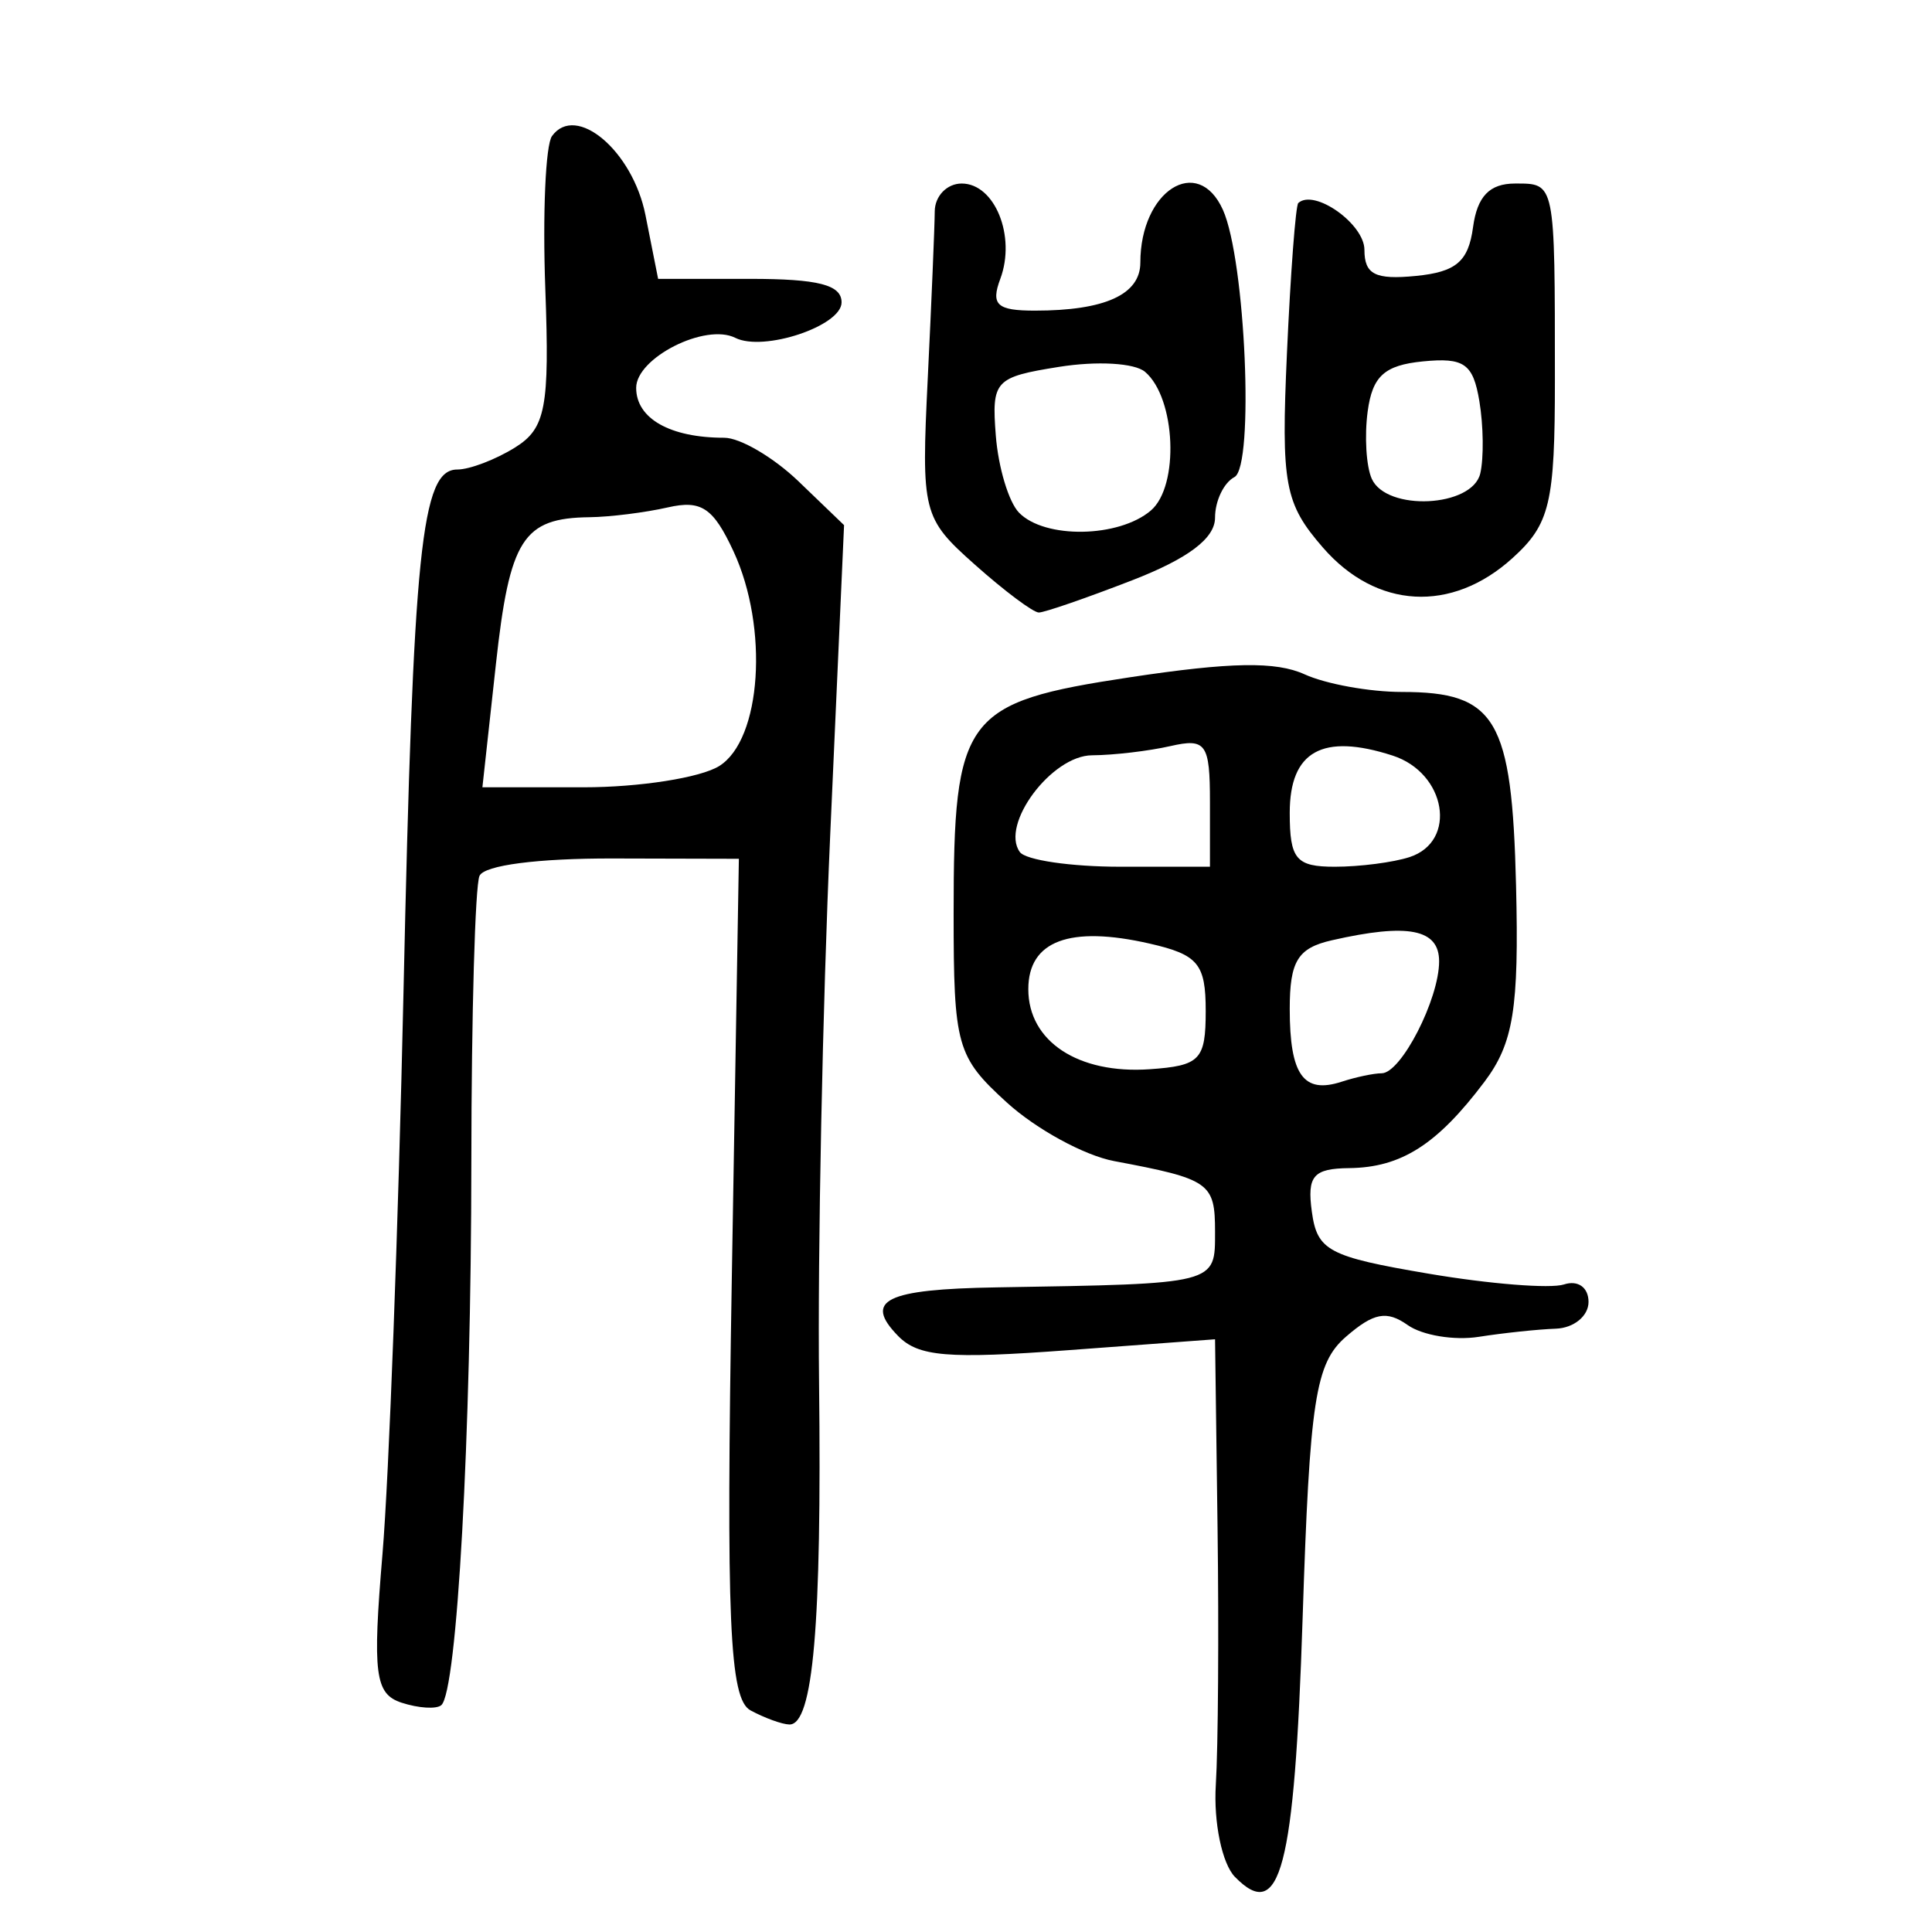 <?xml version="1.0" encoding="UTF-8" standalone="no"?>
<!-- Created with Inkscape (http://www.inkscape.org/) -->

<svg
   xmlns:dc="http://purl.org/dc/elements/1.1/"
   xmlns:cc="http://creativecommons.org/ns#"
   xmlns:rdf="http://www.w3.org/1999/02/22-rdf-syntax-ns#"
   xmlns:svg="http://www.w3.org/2000/svg"
   xmlns="http://www.w3.org/2000/svg"
   xmlns:sodipodi="http://sodipodi.sourceforge.net/DTD/sodipodi-0.dtd"
   xmlns:inkscape="http://www.inkscape.org/namespaces/inkscape"
   width="300"
   height="300"
   id="svg2"
   version="1.1"
   inkscape:version="0.48.4 r9939"
   sodipodi:docname="dessin.svg">
  <defs
     id="defs4" />
  <sodipodi:namedview
     id="base"
     pagecolor="#ffffff"
     bordercolor="#666666"
     borderopacity="1.0"
     inkscape:pageopacity="0.0"
     inkscape:pageshadow="2"
     inkscape:zoom="1.979899"
     inkscape:cx="73.020464"
     inkscape:cy="149.14493"
     inkscape:document-units="px"
     inkscape:current-layer="layer1"
     showgrid="false"
     inkscape:window-width="1215"
     inkscape:window-height="1000"
     inkscape:window-x="65"
     inkscape:window-y="24"
     inkscape:window-maximized="1" />
  <g
     inkscape:label="Calque 1"
     inkscape:groupmode="layer"
     id="layer1"
     transform="translate(0,-752.362)">
    <path
       style="fill:#000000"
       d="m 191.758,1043.805 c -1.995,-2.045 -3.33,-8.476 -2.967,-14.291 0.363,-5.815 0.484,-23.761 0.27,-39.881 l -0.389,-29.308 -22.711,1.686 c -18.818,1.397 -23.362,1.018 -26.509,-2.208 -5.405,-5.541 -1.934,-7.253 15.282,-7.538 34.412,-0.569 33.938,-0.449 33.938,-8.65 0,-7.603 -0.81,-8.169 -15.664,-10.96 -4.628,-0.87 -12.131,-4.965 -16.672,-9.102 -7.788,-7.094 -8.257,-8.761 -8.257,-29.349 0,-30.688 1.555,-32.772 27.366,-36.674 15.68,-2.371 22.675,-2.489 27.135,-0.458 3.305,1.505 10.102,2.736 15.105,2.736 14.634,0 17.093,4.169 17.727,30.062 0.468,19.112 -0.4,24.487 -4.923,30.494 -7.329,9.731 -12.905,13.287 -20.987,13.381 -5.581,0.065 -6.561,1.211 -5.799,6.775 0.829,6.05 2.581,6.979 18.125,9.617 9.464,1.606 18.924,2.359 21.022,1.674 2.178,-0.711 3.815,0.456 3.815,2.719 0,2.181 -2.283,4.047 -5.074,4.148 -2.791,0.101 -8.181,0.671 -11.978,1.267 -3.797,0.596 -8.761,-0.227 -11.031,-1.831 -3.258,-2.301 -5.277,-1.918 -9.586,1.817 -4.756,4.122 -5.622,9.755 -6.729,43.775 -1.267,38.927 -3.465,47.316 -10.506,40.098 z m 22.781,-124.784 c 3.021,0 8.927,-11.503 8.927,-17.386 0,-5.022 -4.82,-5.966 -16.672,-3.263 -5.282,1.204 -6.524,3.234 -6.524,10.657 0,10.252 2.13,13.239 8.059,11.302 2.207,-0.721 5.002,-1.31 6.21,-1.31 z m -27.317,-9.691 c 0,-7.311 -1.18,-8.727 -8.699,-10.446 -12.428,-2.841 -18.847,-0.43 -18.847,7.079 0,8.1 7.736,13.202 18.847,12.429 7.835,-0.545 8.699,-1.444 8.699,-9.062 z m 0.659,-32.45 c 0,-9.046 -0.623,-9.926 -6.129,-8.669 -3.371,0.77 -8.855,1.415 -12.187,1.433 -6.277,0.035 -14.288,10.776 -11.204,15.022 0.912,1.255 7.927,2.282 15.589,2.282 l 13.931,0 0,-10.068 z m 30.999,8.571 c 7.471,-2.439 5.693,-13.07 -2.637,-15.764 -10.884,-3.521 -15.973,-0.689 -15.973,8.891 0,7.209 0.973,8.371 7.012,8.371 3.856,0 9.076,-0.674 11.598,-1.498 z M 116.536,1017.946 c -3.276,-1.765 -3.798,-13.872 -2.9,-67.192 l 1.096,-65.039 -19.518,-0.049 c -11.717,-0.029 -20.013,1.05 -20.757,2.699 -0.682,1.511 -1.251,21.517 -1.266,44.457 -0.026,42.753 -2.214,82.23 -4.671,84.32 -0.759,0.646 -3.532,0.472 -6.161,-0.386 -4.136,-1.351 -4.535,-4.466 -2.964,-23.126 0.999,-11.861 2.463,-50.986 3.253,-86.945 1.52,-69.195 2.775,-81.416 8.359,-81.416 1.91,0 5.942,-1.536 8.96,-3.414 4.767,-2.966 5.385,-6.203 4.707,-24.637 -0.429,-11.672 0.039,-22.351 1.041,-23.731 3.731,-5.137 12.533,2.308 14.512,12.275 l 1.966,9.901 14.243,0 c 10.646,0 14.243,0.923 14.243,3.654 0,3.666 -12.123,7.707 -16.508,5.503 -4.635,-2.33 -15.387,3.099 -15.387,7.77 0,4.763 5.264,7.745 13.673,7.745 2.475,0 7.674,3.053 11.554,6.785 l 7.054,6.785 -2.152,48.11 c -1.183,26.46 -1.962,64.763 -1.729,85.117 0.429,37.566 -0.92,53.075 -4.61,53.006 -1.124,-0.02 -3.841,-1.007 -6.039,-2.191 z m -4.86,-146.632 c 6.569,-4.087 7.727,-21.48 2.22,-33.344 -3.142,-6.768 -4.994,-8.006 -10.2,-6.818 -3.499,0.798 -8.971,1.484 -12.161,1.523 -10.328,0.127 -12.399,3.379 -14.531,22.817 l -2.097,19.121 15.734,0 c 8.654,0 18.119,-1.484 21.035,-3.298 z m 39.693,-31.281 c -8.115,-7.226 -8.326,-8.062 -7.304,-28.989 0.579,-11.852 1.066,-23.492 1.082,-25.866 0.018,-2.375 1.9,-4.318 4.184,-4.318 5.144,0 8.461,8.191 5.995,14.803 -1.504,4.031 -0.521,4.934 5.367,4.934 10.887,0 16.38,-2.503 16.38,-7.464 0,-11.147 8.915,-16.848 12.817,-8.196 3.512,7.788 4.899,39.872 1.794,41.505 -1.657,0.871 -3.013,3.712 -3.013,6.312 0,3.2 -4.164,6.341 -12.889,9.723 -7.089,2.748 -13.602,4.996 -14.473,4.996 -0.871,0 -5.344,-3.348 -9.94,-7.44 z m 27.331,-8.395 c 4.458,-3.794 3.89,-17.464 -0.896,-21.536 -1.621,-1.379 -7.459,-1.715 -13.375,-0.771 -9.961,1.59 -10.464,2.137 -9.801,10.658 0.384,4.94 2.003,10.327 3.598,11.972 3.98,4.105 15.485,3.924 20.475,-0.322 z m 26.73,5.758 c -5.971,-6.875 -6.512,-9.797 -5.592,-30.223 0.56,-12.437 1.352,-22.916 1.76,-23.287 2.485,-2.264 10.27,3.248 10.27,7.271 0,3.818 1.676,4.67 7.974,4.054 6.263,-0.613 8.171,-2.236 8.891,-7.565 0.648,-4.793 2.563,-6.785 6.524,-6.785 6.265,0 6.182,-0.405 6.188,30.415 0.004,19.266 -0.757,22.47 -6.593,27.756 -9.442,8.552 -21.137,7.902 -29.421,-1.635 z m 24.425,-11.51 c 0.559,-2.375 0.496,-7.431 -0.14,-11.237 -0.973,-5.824 -2.363,-6.801 -8.777,-6.168 -5.951,0.587 -7.828,2.284 -8.563,7.745 -0.518,3.846 -0.232,8.565 0.634,10.485 2.297,5.093 15.606,4.441 16.845,-0.825 z"
       id="path3197"
       inkscape:connector-curvature="0" />
  </g>
</svg>
